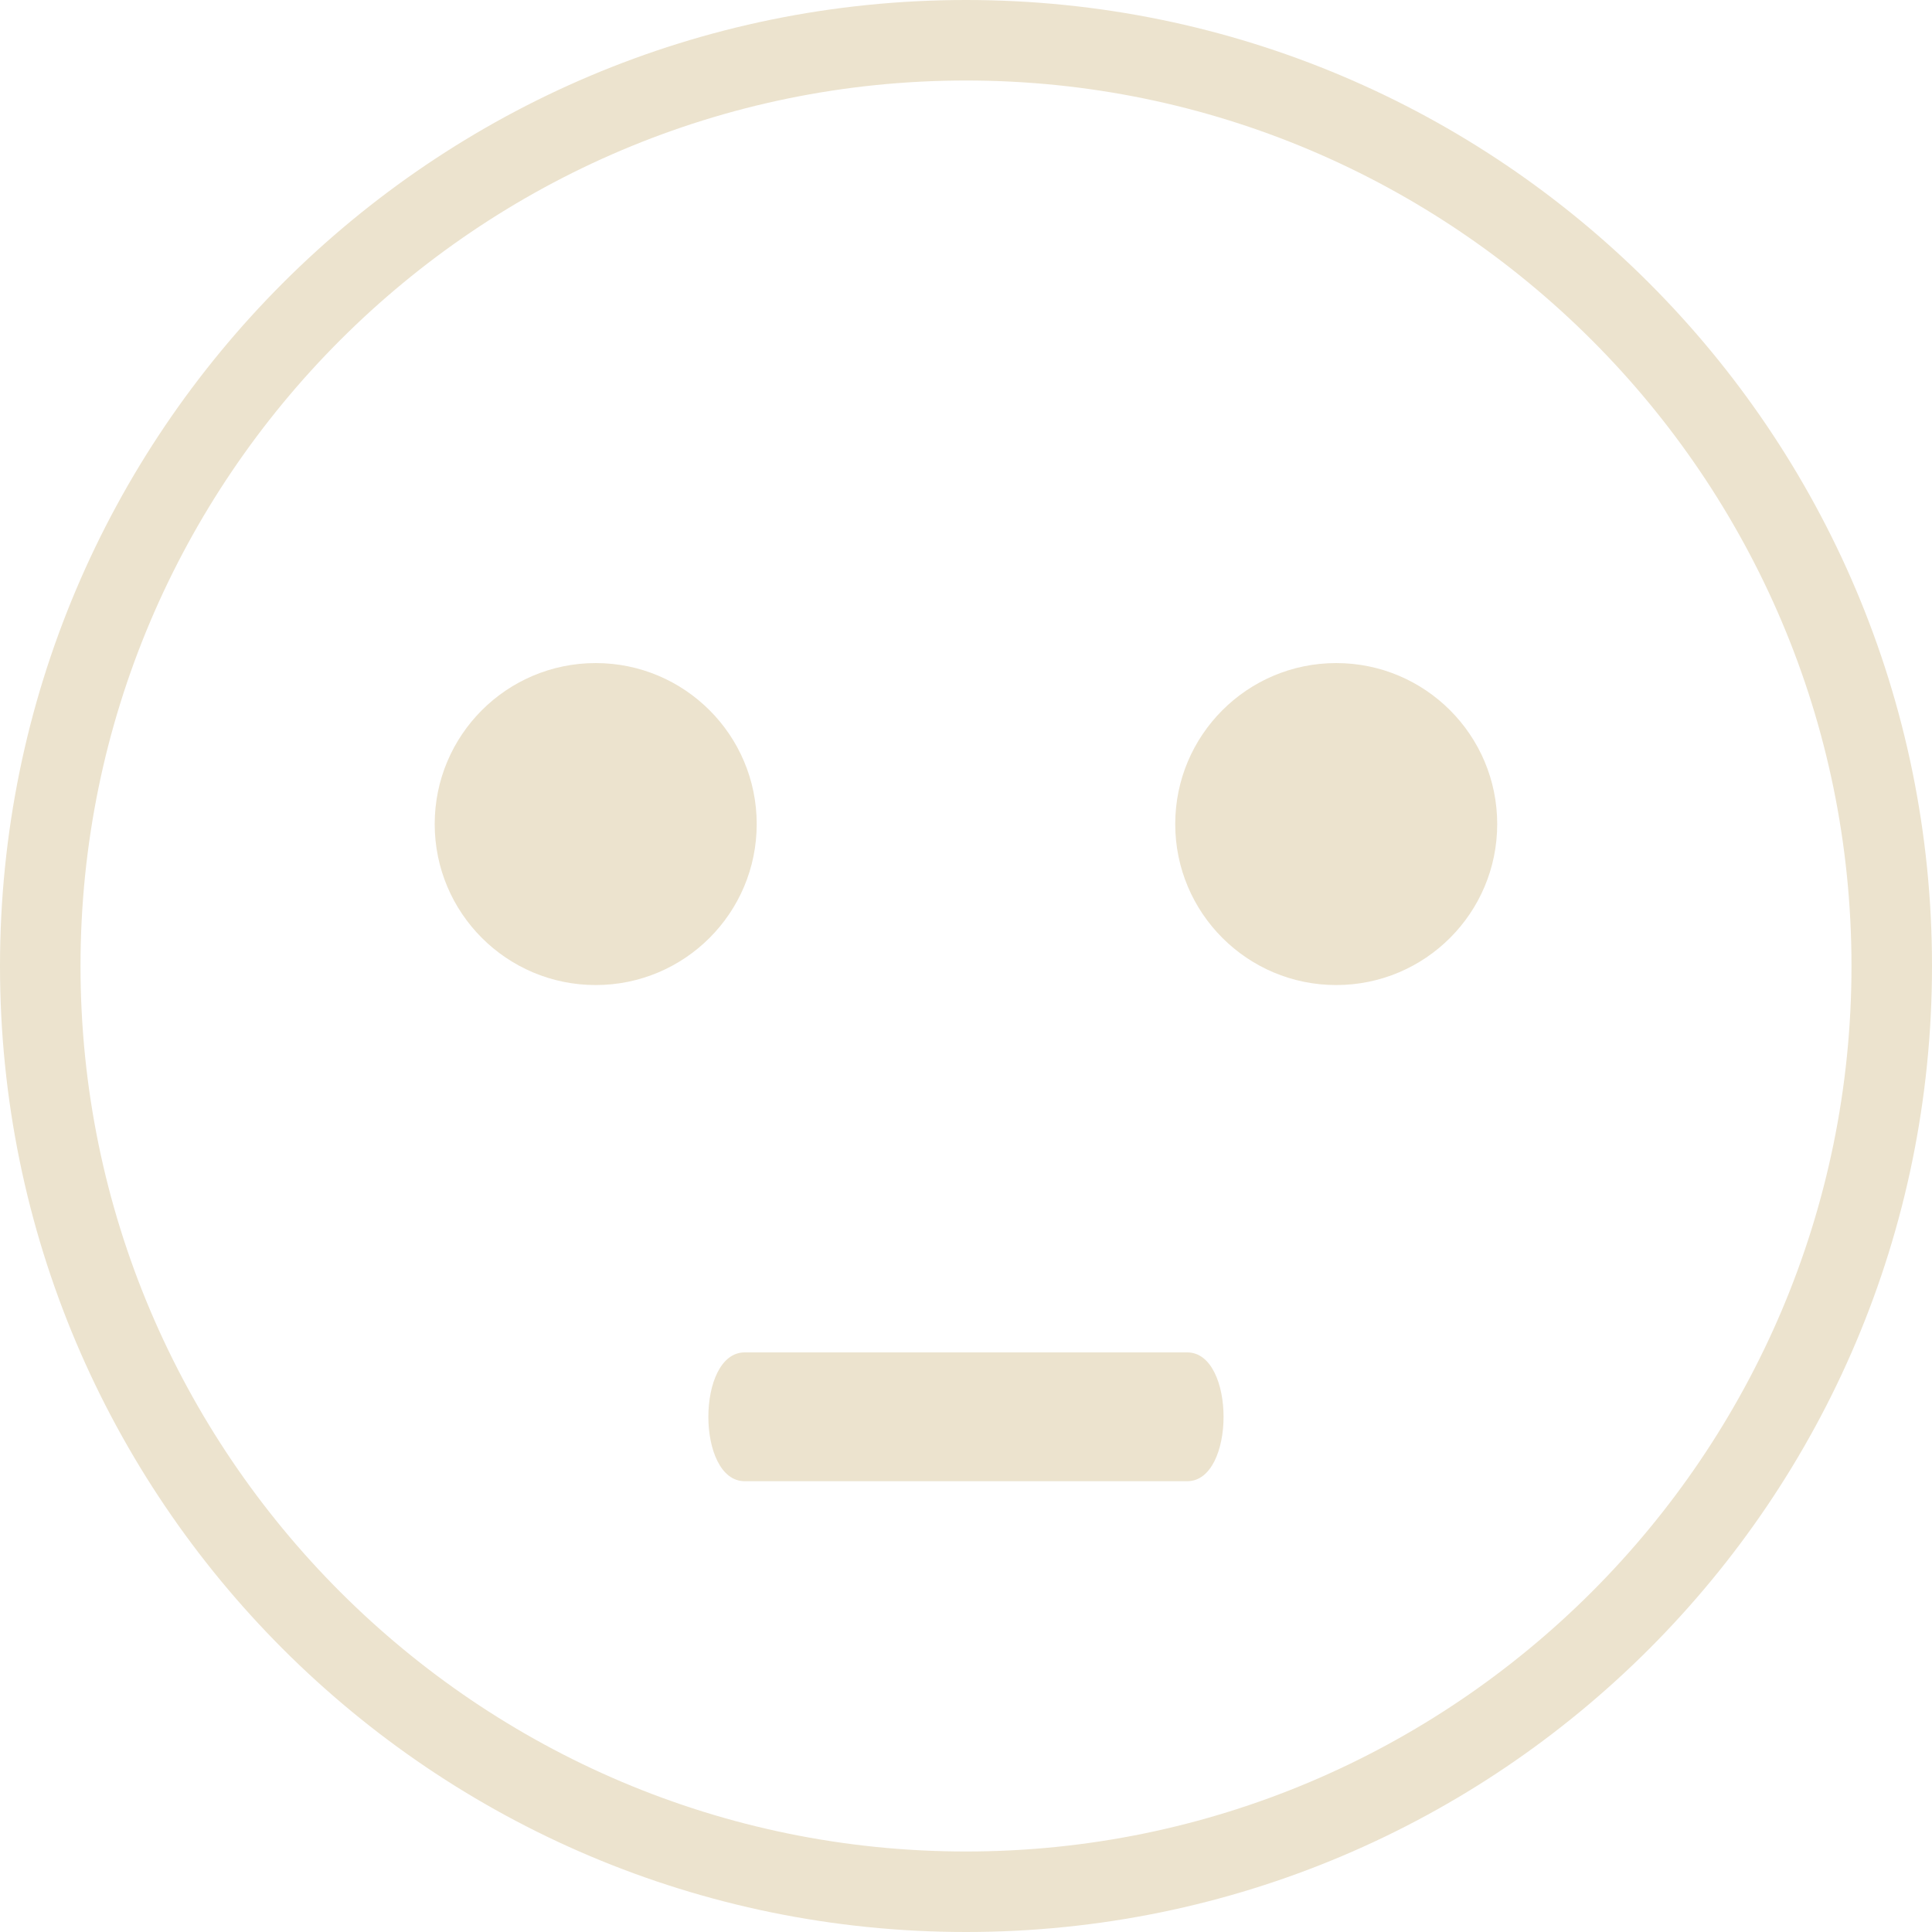 <svg width="64" height="64" viewBox="0 0 64 64" fill="none" xmlns="http://www.w3.org/2000/svg">
<g id="&#240;&#159;&#166;&#134; emoji &#34;neutral face&#34;">
<path id="Vector" d="M32 0C14.328 0 0 14.328 0 32C0 49.672 14.328 64 32 64C49.67 64 64 49.672 64 32C64 14.328 49.67 0 32 0ZM32 61.333C15.825 61.333 2.667 48.175 2.667 32C2.667 15.825 15.825 2.667 32 2.667C48.174 2.667 61.333 15.825 61.333 32C61.333 48.175 48.174 61.333 32 61.333Z" fill="#ECE3CE"/>
<path id="Vector_2" d="M19.733 32.631C22.679 32.631 25.067 30.244 25.067 27.298C25.067 24.353 22.679 21.965 19.733 21.965C16.788 21.965 14.4 24.353 14.4 27.298C14.4 30.244 16.788 32.631 19.733 32.631Z" fill="#ECE3CE"/>
<path id="Vector_3" d="M44.264 32.631C47.209 32.631 49.597 30.244 49.597 27.298C49.597 24.353 47.209 21.965 44.264 21.965C41.319 21.965 38.931 24.353 38.931 27.298C38.931 30.244 41.319 32.631 44.264 32.631Z" fill="#ECE3CE"/>
<path id="Vector_4" d="M39.329 44.8H24.669C23.064 44.8 23.064 49.067 24.669 49.067H39.329C40.933 49.067 40.933 44.8 39.329 44.8Z" fill="#ECE3CE"/>
</g>
</svg>
